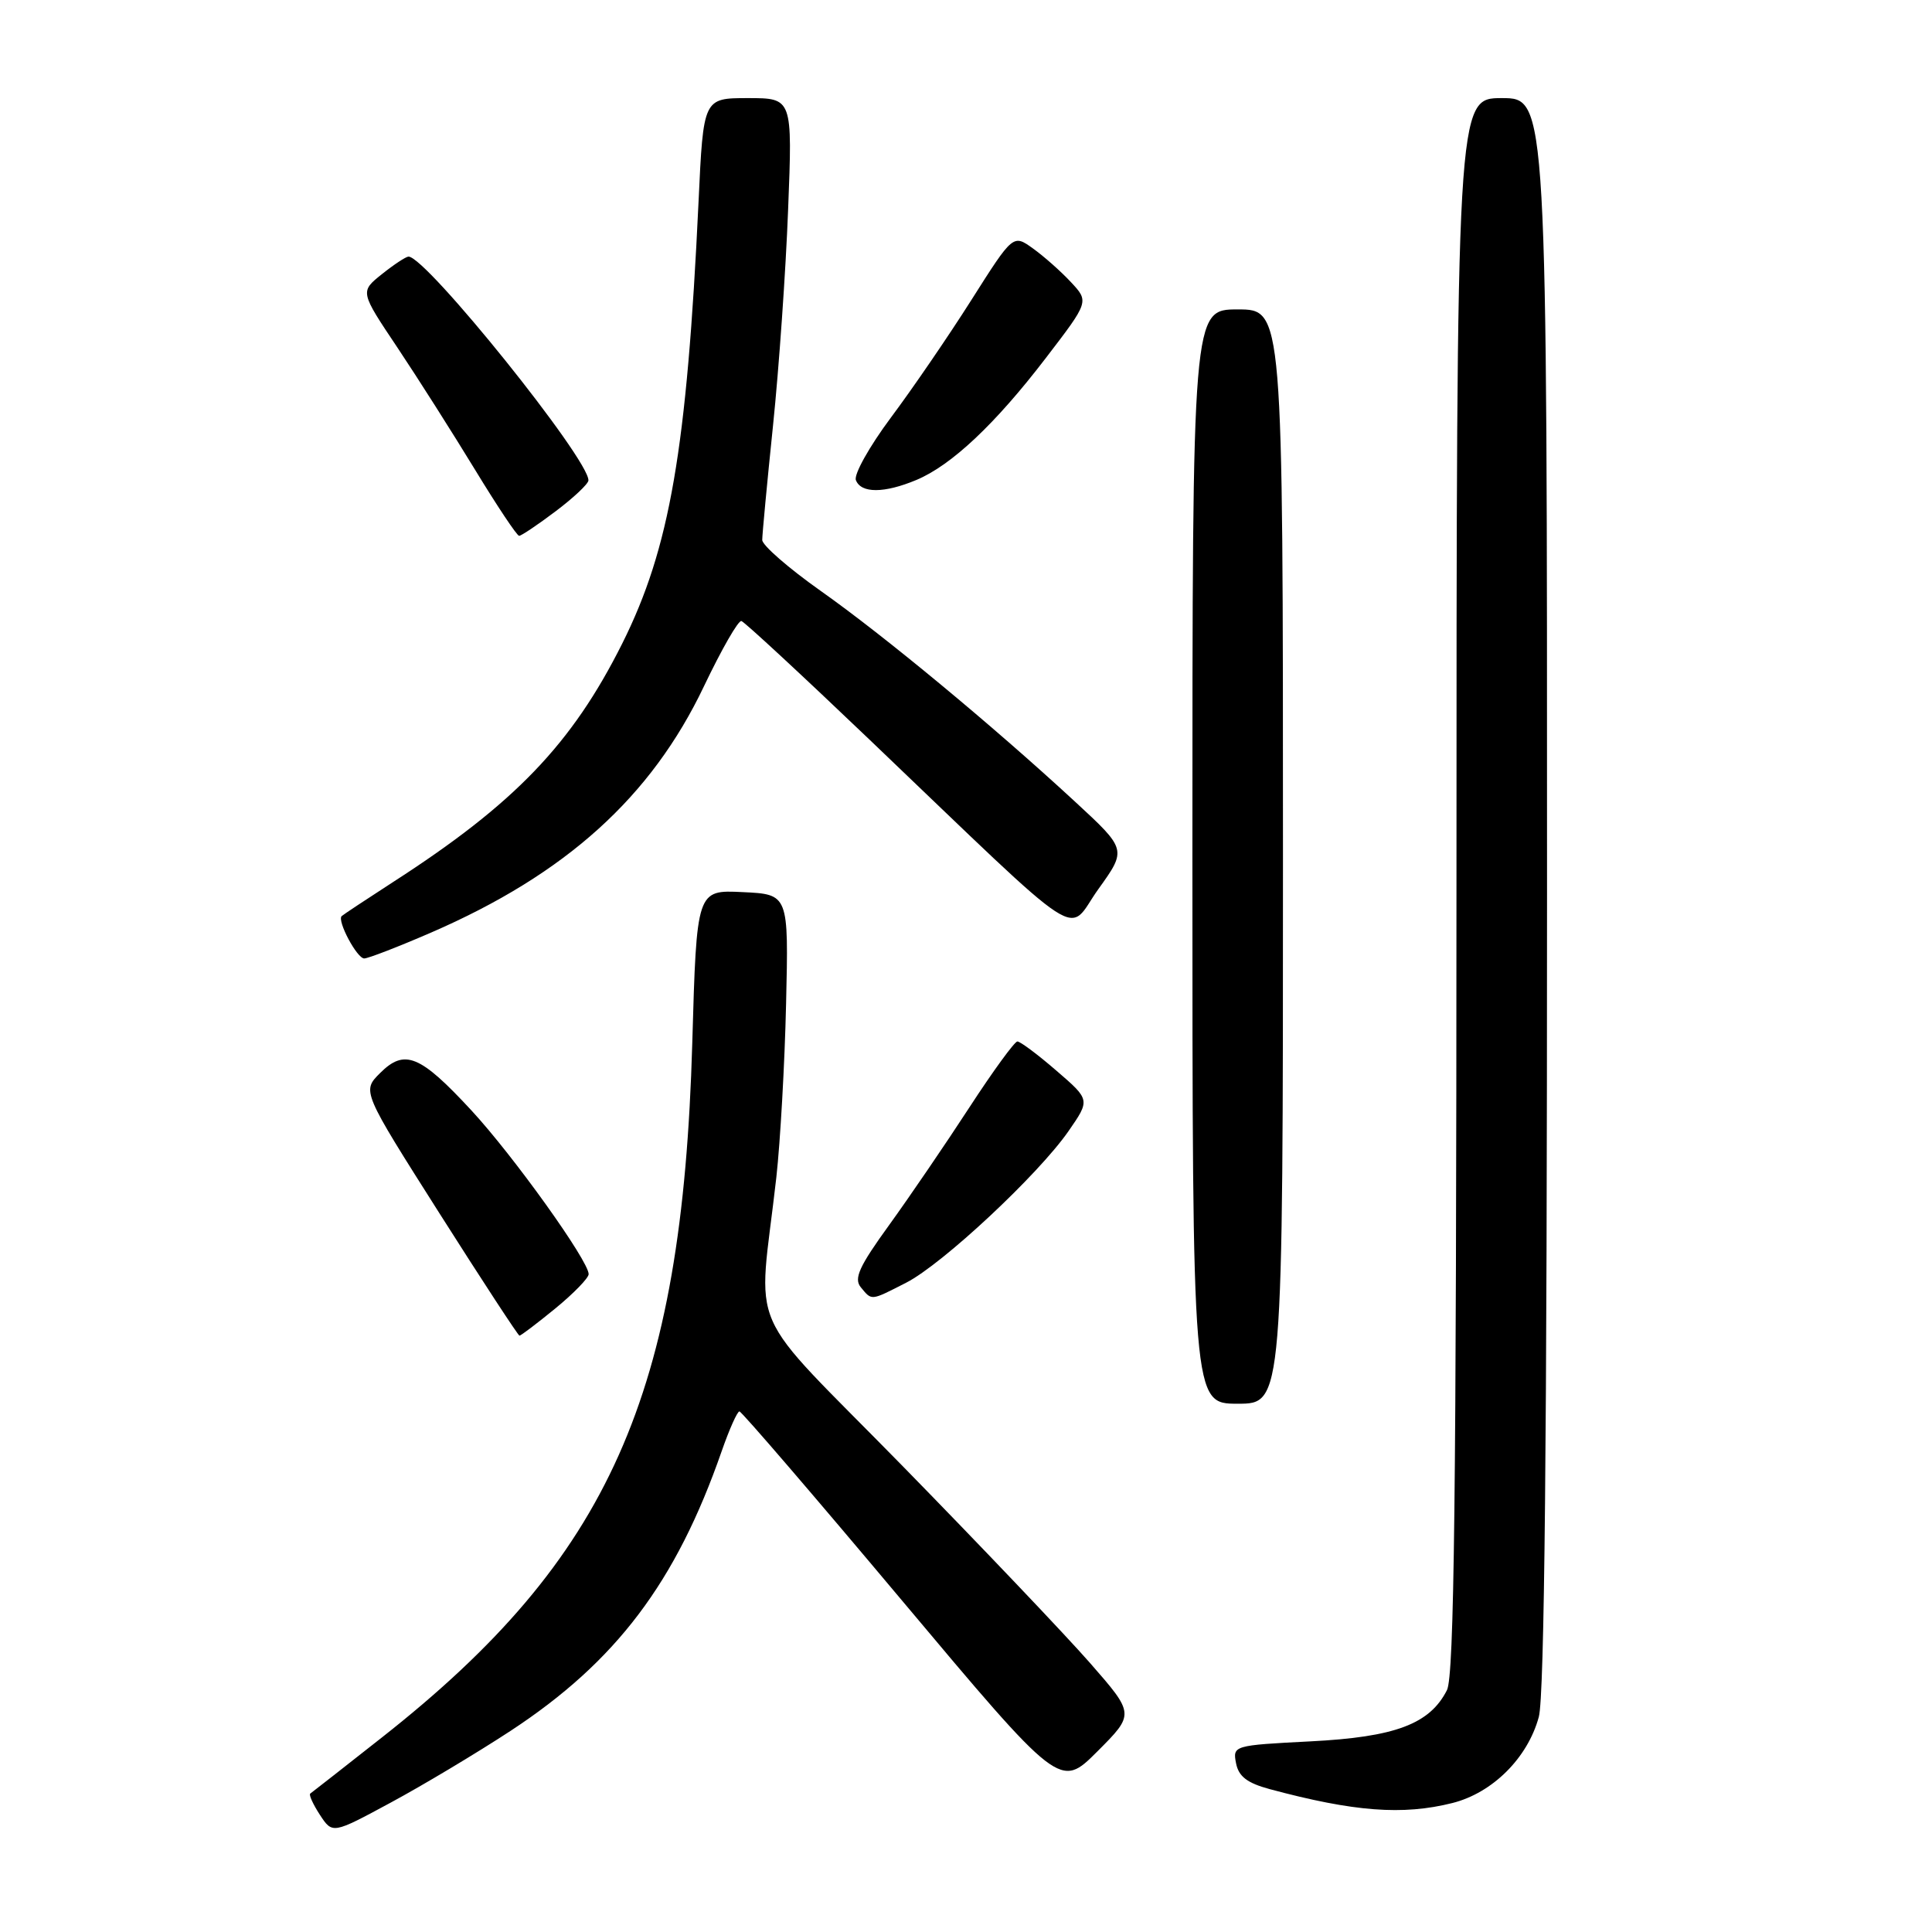 <?xml version="1.0" encoding="UTF-8" standalone="no"?>
<!DOCTYPE svg PUBLIC "-//W3C//DTD SVG 1.1//EN" "http://www.w3.org/Graphics/SVG/1.1/DTD/svg11.dtd" >
<svg xmlns="http://www.w3.org/2000/svg" xmlns:xlink="http://www.w3.org/1999/xlink" version="1.1" viewBox="0 0 256 256">
 <g >
 <path fill="currentColor"
d=" M 67.62 229.37 C 81.65 220.17 89.59 209.66 95.64 192.25 C 96.65 189.36 97.70 187.01 97.98 187.02 C 98.27 187.03 107.94 198.28 119.48 212.03 C 140.46 237.02 140.46 237.02 145.41 232.07 C 150.35 227.12 150.35 227.12 144.43 220.35 C 141.17 216.63 130.01 204.90 119.63 194.29 C 98.32 172.52 100.46 177.40 102.87 156.00 C 103.39 151.32 103.98 140.97 104.16 133.00 C 104.50 118.50 104.50 118.50 98.41 118.21 C 92.31 117.91 92.31 117.91 91.73 138.21 C 90.40 184.90 80.76 206.47 50.67 230.17 C 45.63 234.14 41.33 237.51 41.11 237.66 C 40.90 237.81 41.48 239.08 42.39 240.48 C 44.06 243.02 44.06 243.02 51.78 238.85 C 56.03 236.56 63.16 232.29 67.62 229.37 Z  M 192.45 238.91 C 197.77 237.57 202.43 232.93 203.90 227.50 C 204.65 224.74 204.99 190.80 204.99 118.25 C 205.00 13.00 205.00 13.00 199.00 13.00 C 193.00 13.00 193.00 13.00 192.99 117.25 C 192.97 198.08 192.69 222.05 191.73 223.95 C 189.45 228.45 184.87 230.17 173.64 230.74 C 163.46 231.26 163.33 231.30 163.78 233.63 C 164.12 235.39 165.25 236.26 168.25 237.07 C 179.40 240.07 185.88 240.56 192.45 238.91 Z  M 170.00 113.50 C 170.00 41.00 170.00 41.00 164.00 41.00 C 158.00 41.00 158.00 41.00 158.00 113.50 C 158.00 186.00 158.00 186.00 164.00 186.00 C 170.00 186.00 170.00 186.00 170.00 113.50 Z  M 73.58 173.38 C 76.01 171.39 78.00 169.34 78.00 168.83 C 78.00 167.07 68.03 153.15 62.47 147.14 C 55.65 139.77 53.61 138.94 50.36 142.19 C 47.96 144.58 47.96 144.58 58.23 160.77 C 63.88 169.67 68.65 176.96 68.83 176.98 C 69.01 176.99 71.15 175.37 73.58 173.38 Z  M 120.08 169.96 C 124.88 167.51 137.59 155.64 141.59 149.87 C 144.46 145.73 144.46 145.73 139.98 141.87 C 137.52 139.74 135.19 138.00 134.81 138.00 C 134.44 138.00 131.57 141.94 128.44 146.75 C 125.31 151.56 120.53 158.57 117.82 162.32 C 113.84 167.81 113.11 169.42 114.06 170.57 C 115.55 172.37 115.32 172.39 120.08 169.96 Z  M 57.10 123.58 C 74.97 115.83 86.29 105.62 93.29 90.91 C 95.61 86.05 97.83 82.17 98.24 82.29 C 98.65 82.40 106.30 89.49 115.24 98.03 C 144.61 126.09 141.20 123.86 145.54 117.81 C 149.31 112.56 149.31 112.56 142.41 106.19 C 131.46 96.08 117.16 84.24 108.75 78.30 C 104.49 75.29 101.00 72.25 101.00 71.55 C 101.00 70.84 101.64 64.01 102.43 56.38 C 103.22 48.75 104.12 35.86 104.43 27.75 C 105.01 13.00 105.01 13.00 99.11 13.00 C 93.20 13.00 93.20 13.00 92.56 26.75 C 91.01 59.61 88.76 72.64 82.46 85.25 C 75.78 98.60 68.18 106.51 52.06 116.89 C 48.52 119.18 45.47 121.20 45.27 121.39 C 44.65 122.02 47.30 127.00 48.26 127.00 C 48.78 127.00 52.76 125.46 57.10 123.58 Z  M 73.62 67.75 C 76.00 65.96 77.95 64.12 77.97 63.66 C 78.07 60.86 56.47 33.99 54.13 34.00 C 53.78 34.01 52.20 35.05 50.60 36.33 C 47.70 38.65 47.70 38.65 52.67 46.07 C 55.40 50.16 60.02 57.44 62.95 62.25 C 65.88 67.06 68.50 71.00 68.79 71.00 C 69.07 71.00 71.25 69.54 73.62 67.75 Z  M 121.42 63.60 C 126.08 61.65 131.88 56.19 138.60 47.41 C 144.31 39.96 144.31 39.96 141.90 37.38 C 140.58 35.96 138.32 33.96 136.87 32.92 C 134.24 31.03 134.24 31.03 128.70 39.77 C 125.66 44.57 120.85 51.59 118.02 55.37 C 115.20 59.16 113.12 62.87 113.41 63.62 C 114.09 65.39 117.16 65.38 121.42 63.60 Z "/>
</g>
</svg>